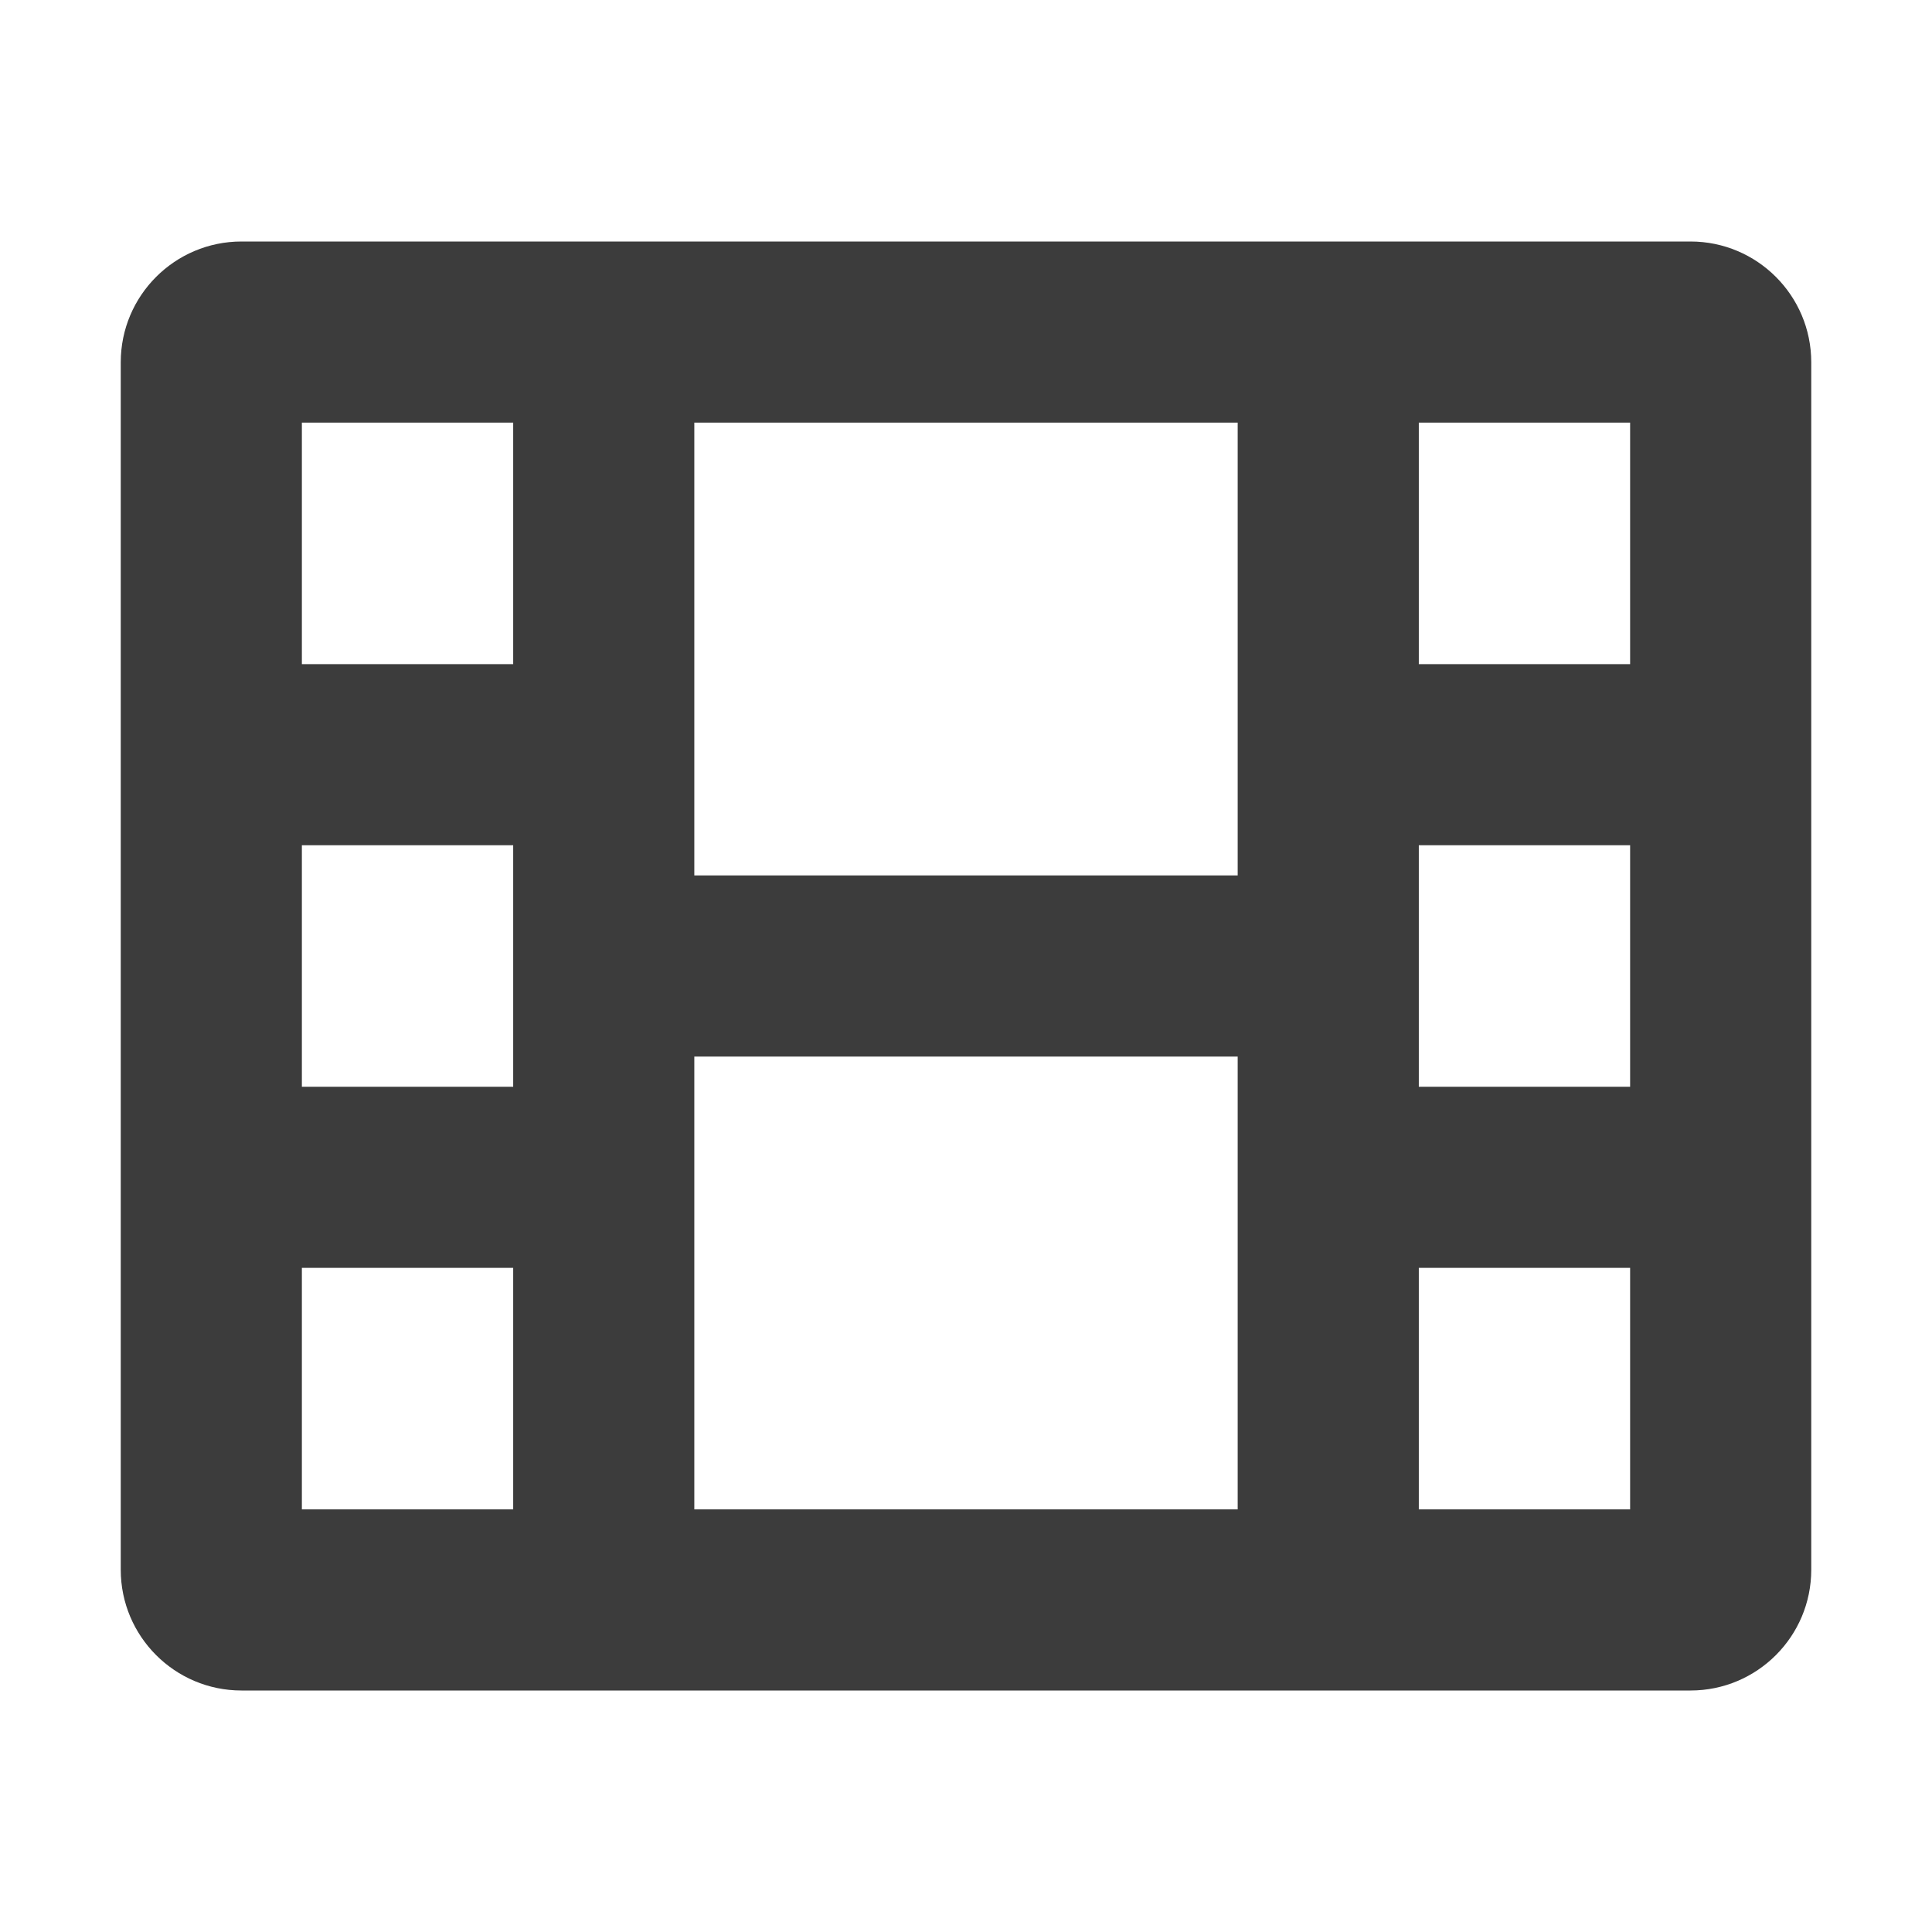 <svg width="16" height="16" viewBox="0 0 16 16" fill="none" xmlns="http://www.w3.org/2000/svg">
<path fill-rule="evenodd" clip-rule="evenodd" d="M1 3C1 2.448 1.448 2 2 2H14C14.552 2 15 2.448 15 3V13C15 13.552 14.552 14 14 14H2C1.448 14 1 13.552 1 13V3ZM2.5 5.5V3.5H4.25V5.5H2.5ZM2.5 7V9H4.25V7H2.5ZM2.5 10.5V12.5H4.25V10.5H2.5ZM5.75 12.5H10.25V8.75H5.75V12.5ZM11.75 12.5H13.5V10.5H11.75V12.5ZM13.5 9V7H11.75V9H13.5ZM13.5 5.5V3.5H11.75V5.5H13.5ZM10.25 3.5H5.75V7.25H10.25V3.5Z" fill="#3C3C3C"/>
</svg>
